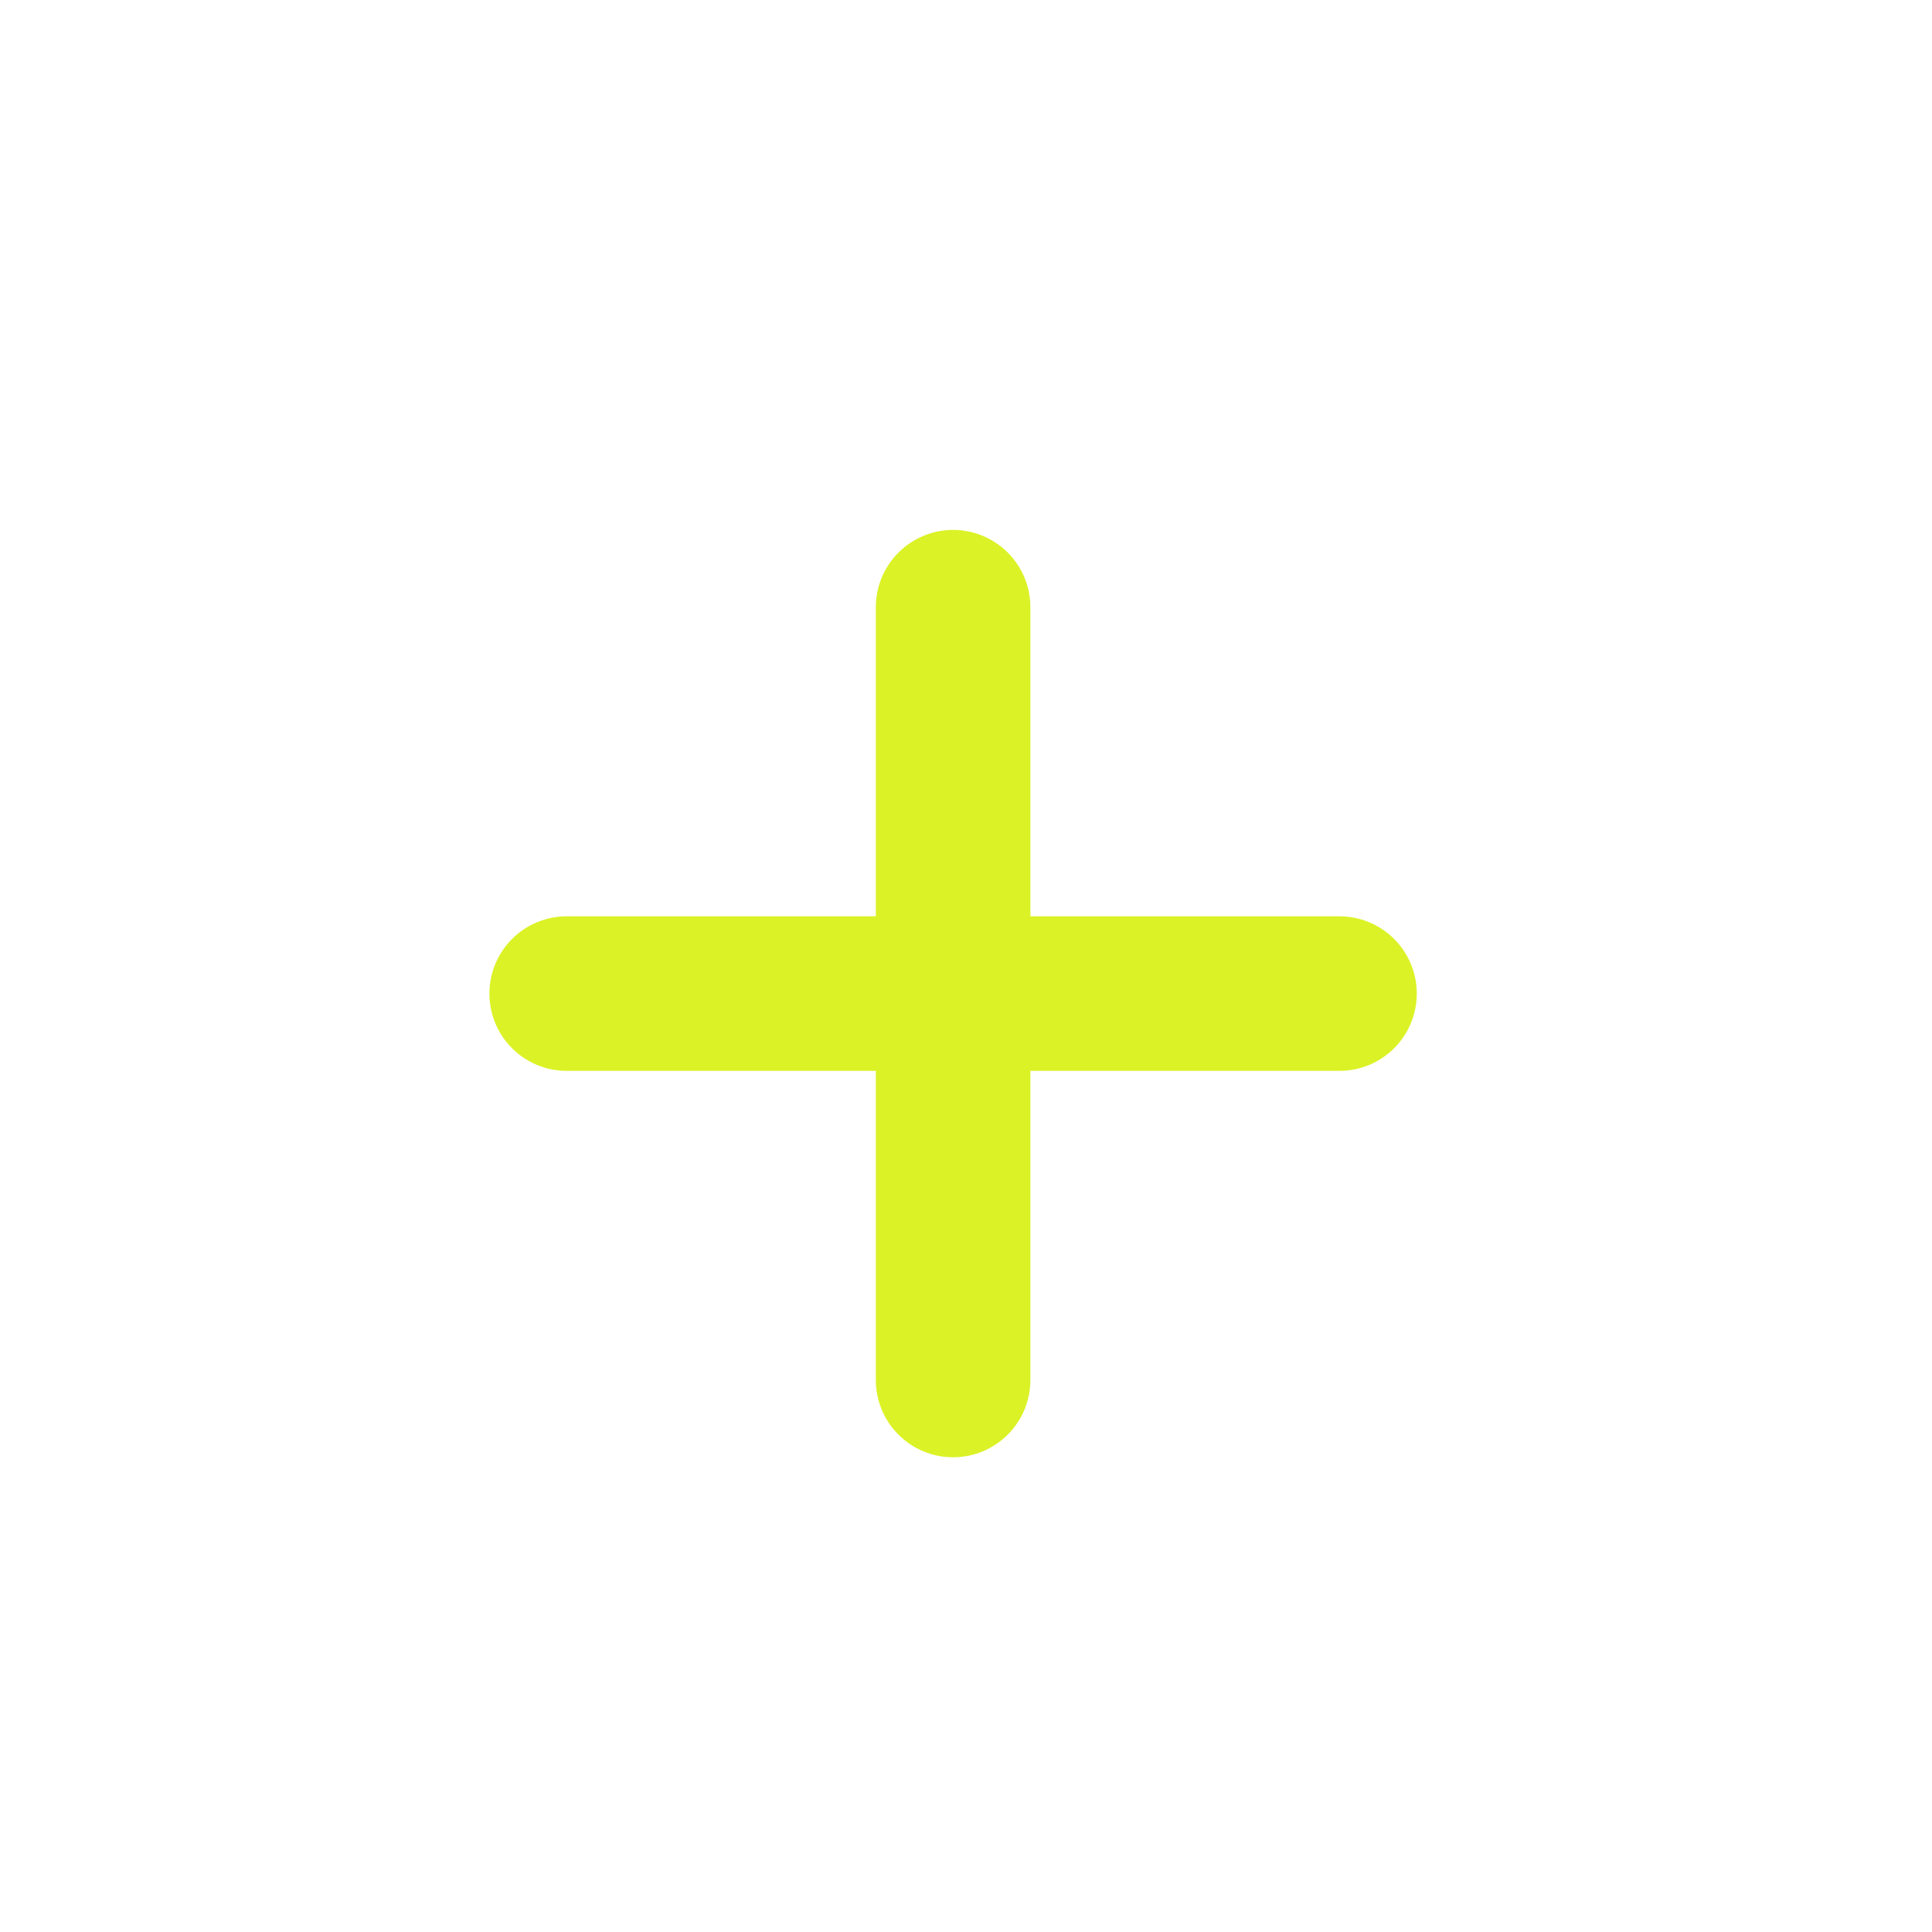 <svg width="25" height="25" viewBox="0 0 25 25" fill="none" xmlns="http://www.w3.org/2000/svg">
<g id="fi-rr-plus-small">
<path id="Vector" d="M17.333 11.857H13.333V7.857C13.333 7.592 13.228 7.338 13.04 7.15C12.853 6.963 12.598 6.857 12.333 6.857C12.068 6.857 11.813 6.963 11.626 7.15C11.438 7.338 11.333 7.592 11.333 7.857V11.857H7.333C7.068 11.857 6.813 11.963 6.626 12.15C6.438 12.338 6.333 12.592 6.333 12.857C6.333 13.123 6.438 13.377 6.626 13.564C6.813 13.752 7.068 13.857 7.333 13.857H11.333V17.857C11.333 18.122 11.438 18.377 11.626 18.564C11.813 18.752 12.068 18.857 12.333 18.857C12.598 18.857 12.853 18.752 13.04 18.564C13.228 18.377 13.333 18.122 13.333 17.857V13.857H17.333C17.598 13.857 17.853 13.752 18.04 13.564C18.228 13.377 18.333 13.123 18.333 12.857C18.333 12.592 18.228 12.338 18.04 12.15C17.853 11.963 17.598 11.857 17.333 11.857Z" fill="#DBF226"/>
</g>
</svg>
